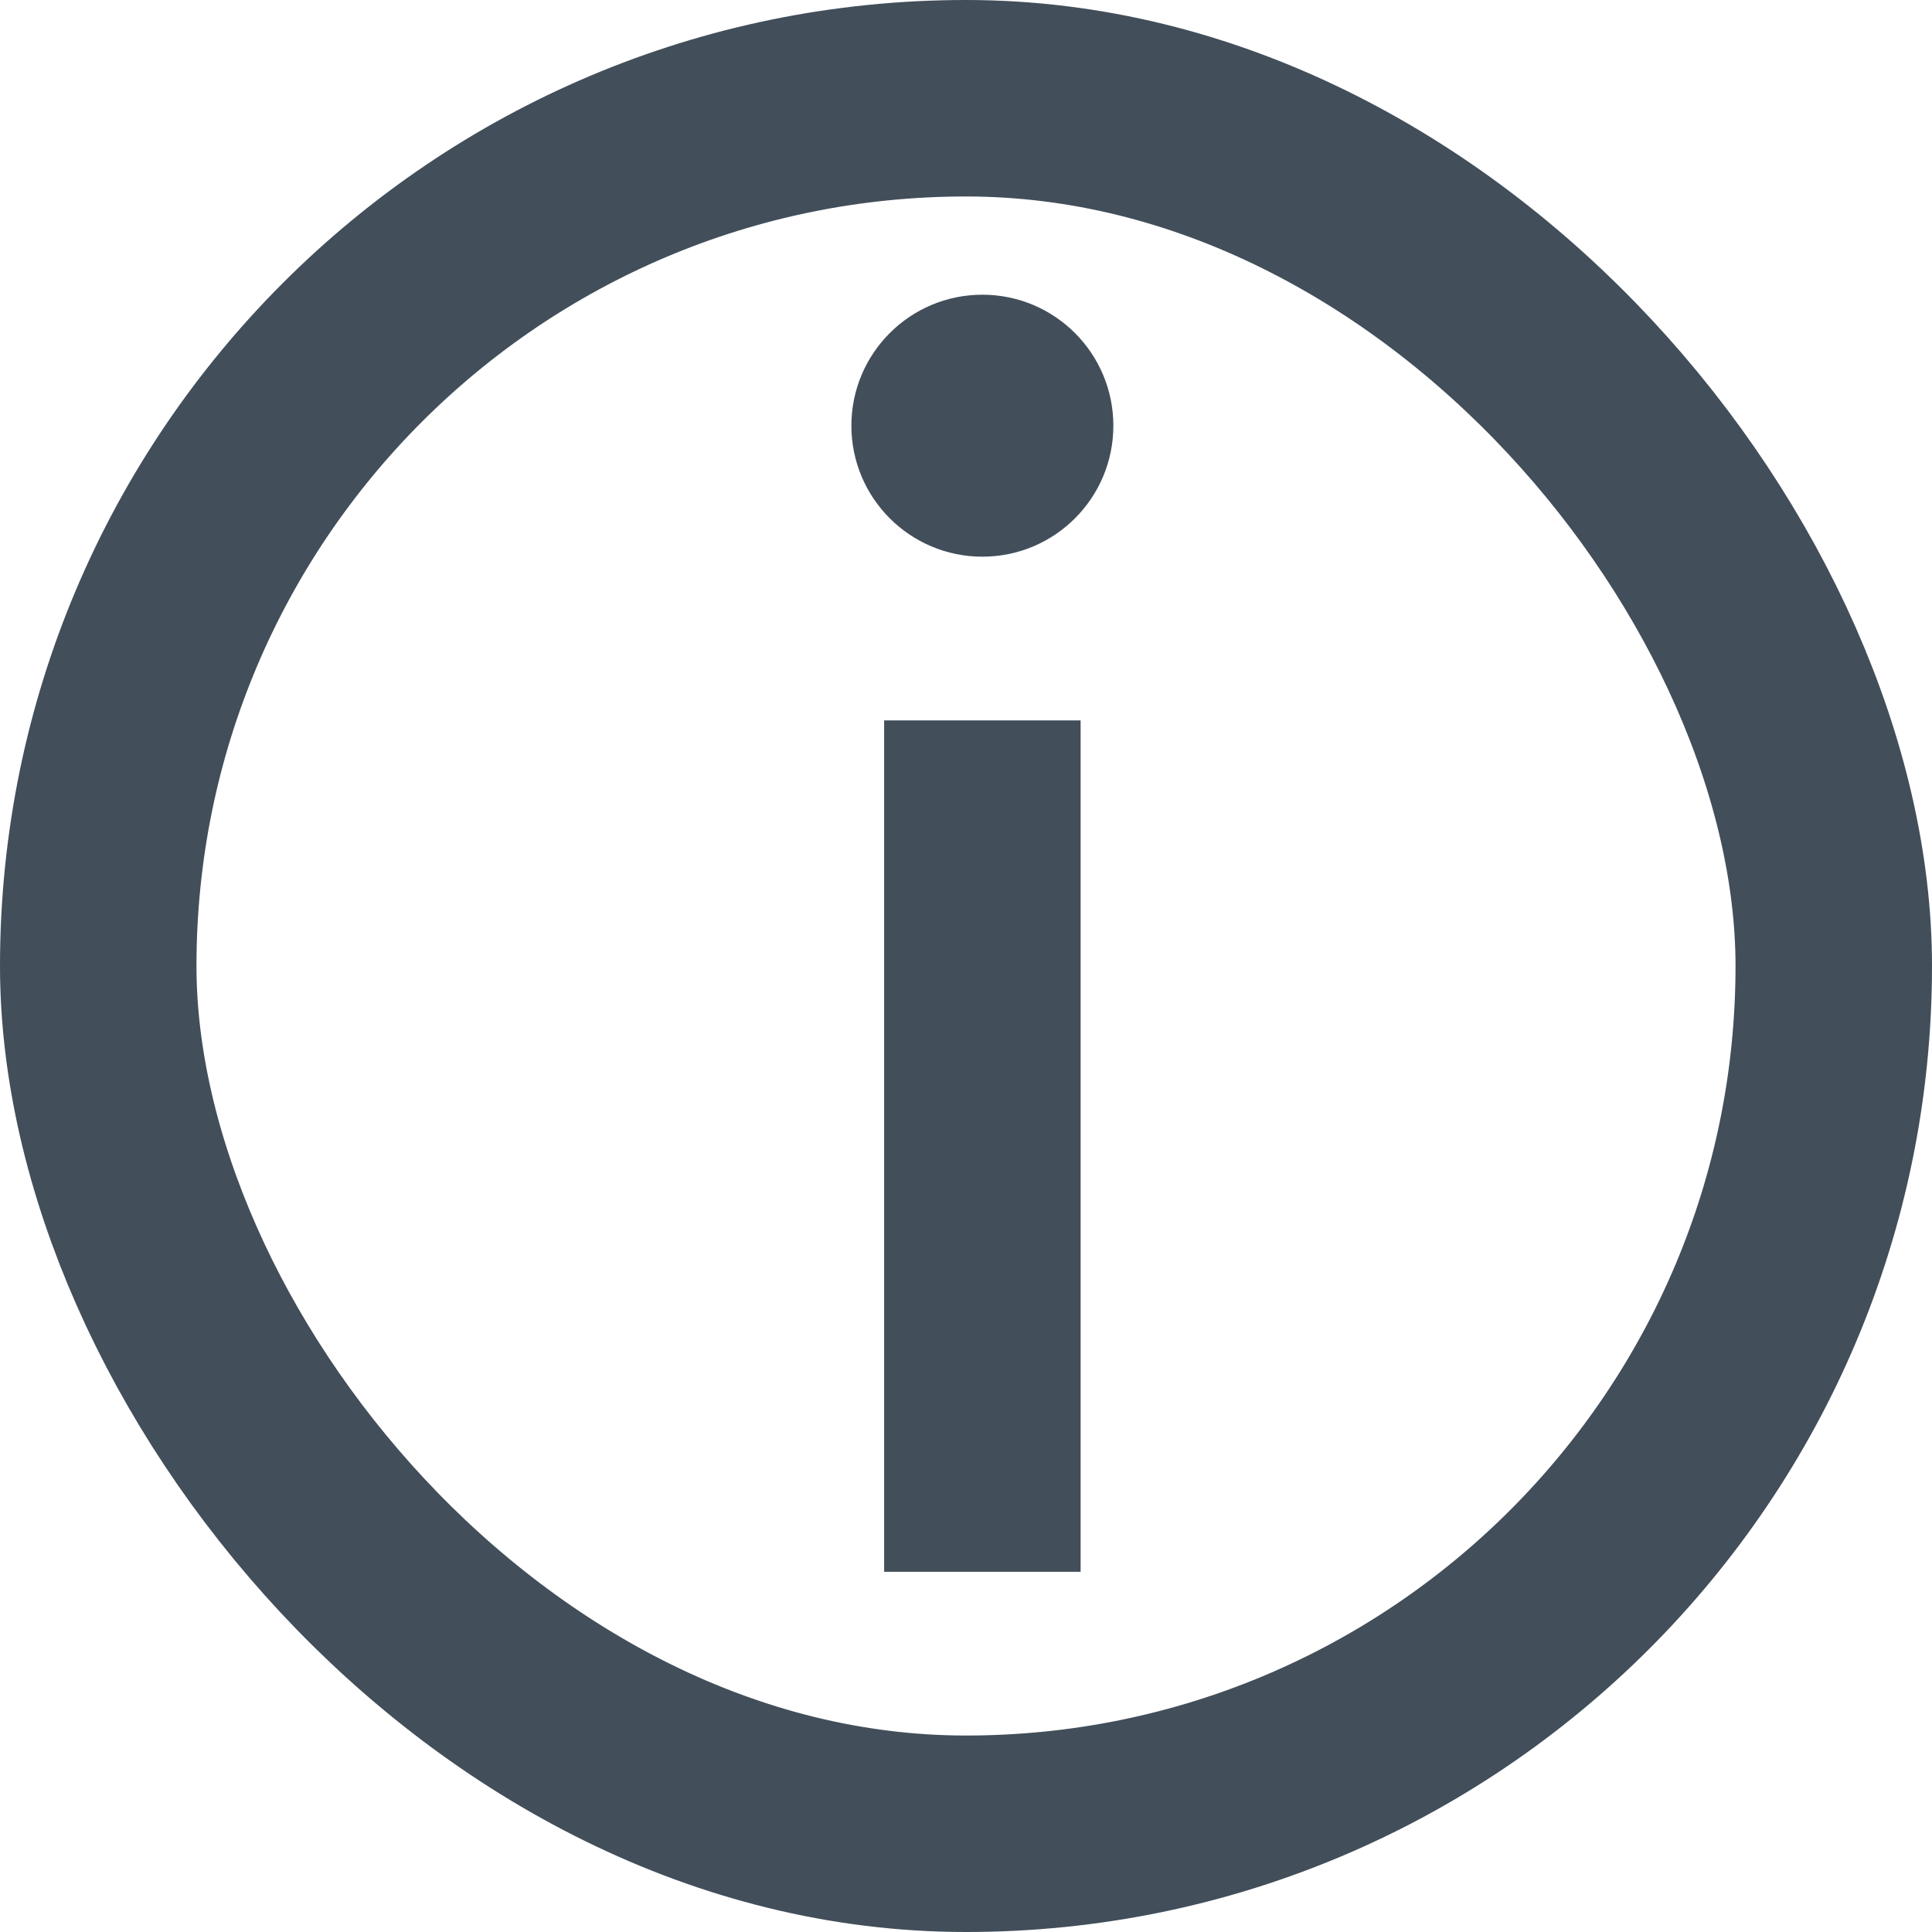 <svg width="59" height="59" viewBox="0 0 59 59" fill="none" xmlns="http://www.w3.org/2000/svg">
<rect x="3" y="3" width="53" height="53" rx="26.5" stroke="#424E5A" stroke-width="6"/>
<circle cx="30" cy="13" r="4" fill="#424E5A"/>
<rect x="27" y="22" width="6" height="26" fill="#424E5A"/>
</svg>
